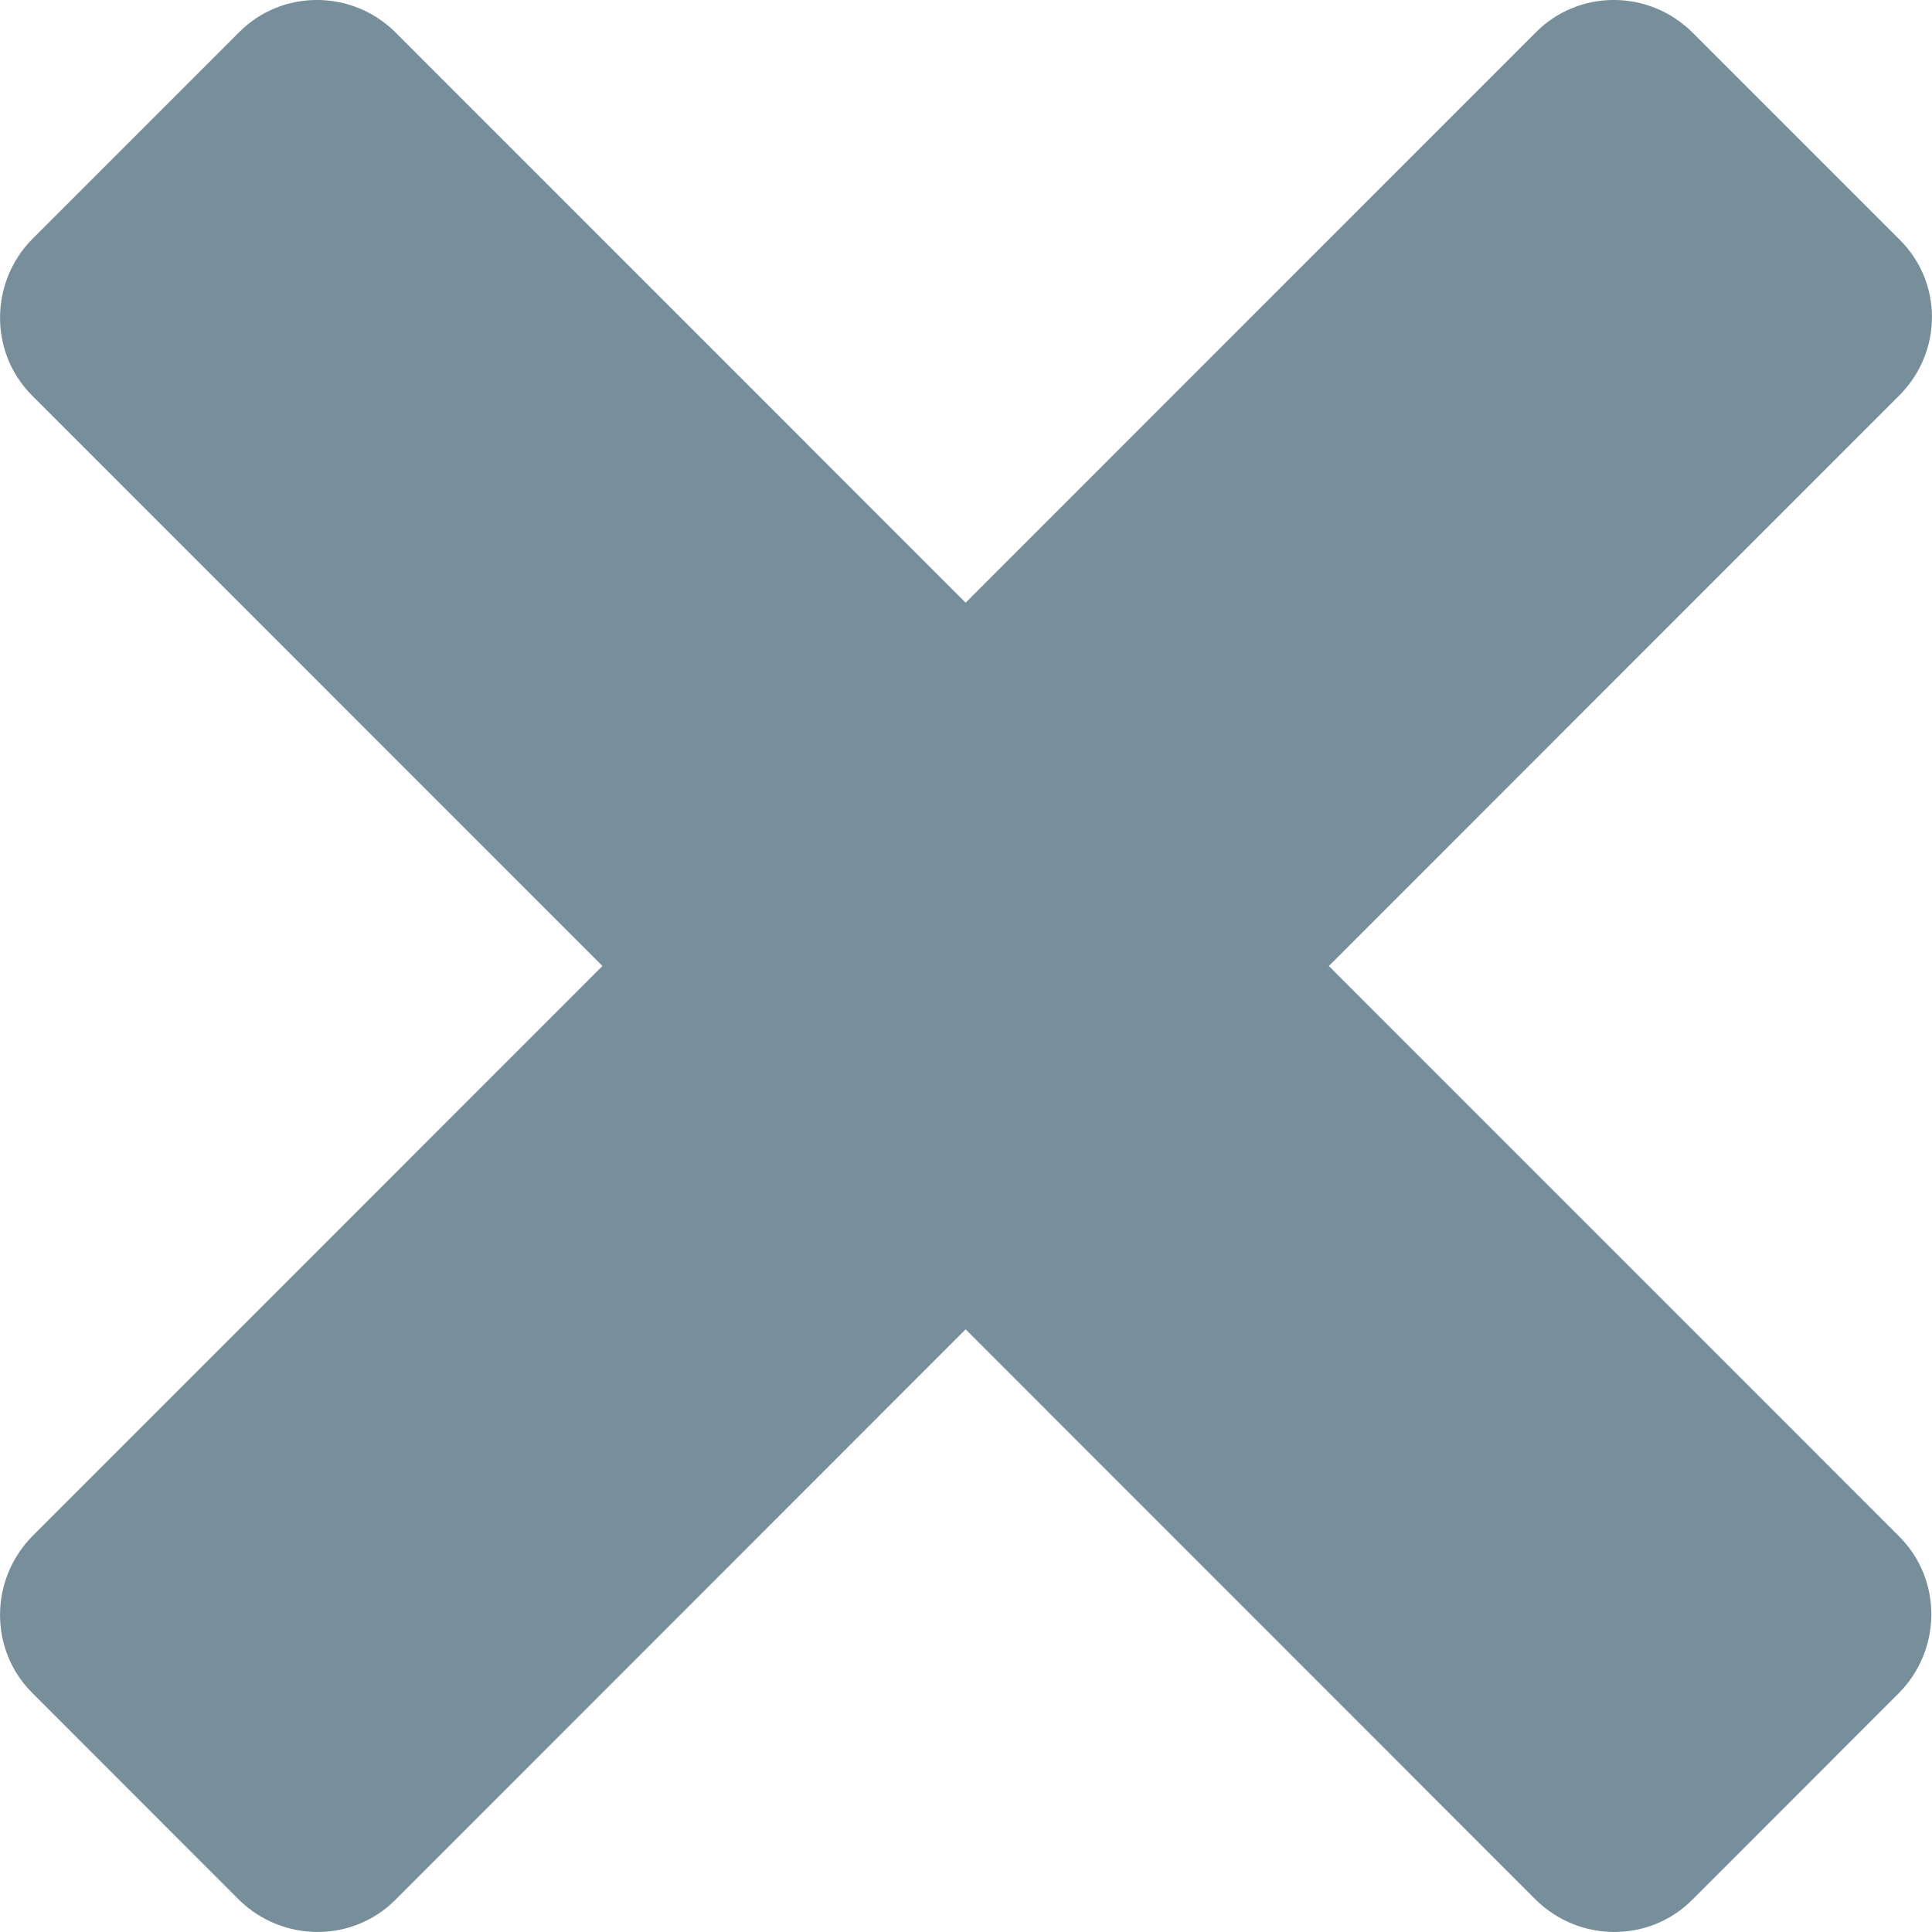 <svg width="100%" height="100%" viewBox="0 0 16 16" fill="none" 
    xmlns="http://www.w3.org/2000/svg">
    <path d="M15.729 3.275L11.005 8L15.729 12.725C16.083 13.079 16.083 13.657 15.729 14.018L14.013 15.735C13.659 16.088 13.082 16.088 12.721 15.735L7.997 11.009L3.273 15.735C2.92 16.088 2.343 16.088 1.981 15.735L0.265 14.018C-0.088 13.664 -0.088 13.087 0.265 12.725L4.989 8L0.265 3.275C-0.088 2.921 -0.088 2.343 0.265 1.982L1.981 0.266C2.335 -0.089 2.912 -0.089 3.273 0.266L7.997 4.991L12.721 0.266C13.075 -0.089 13.652 -0.089 14.013 0.266L15.729 1.982C16.09 2.336 16.09 2.913 15.729 3.275Z" fill="#778F9B"/>
</svg>
